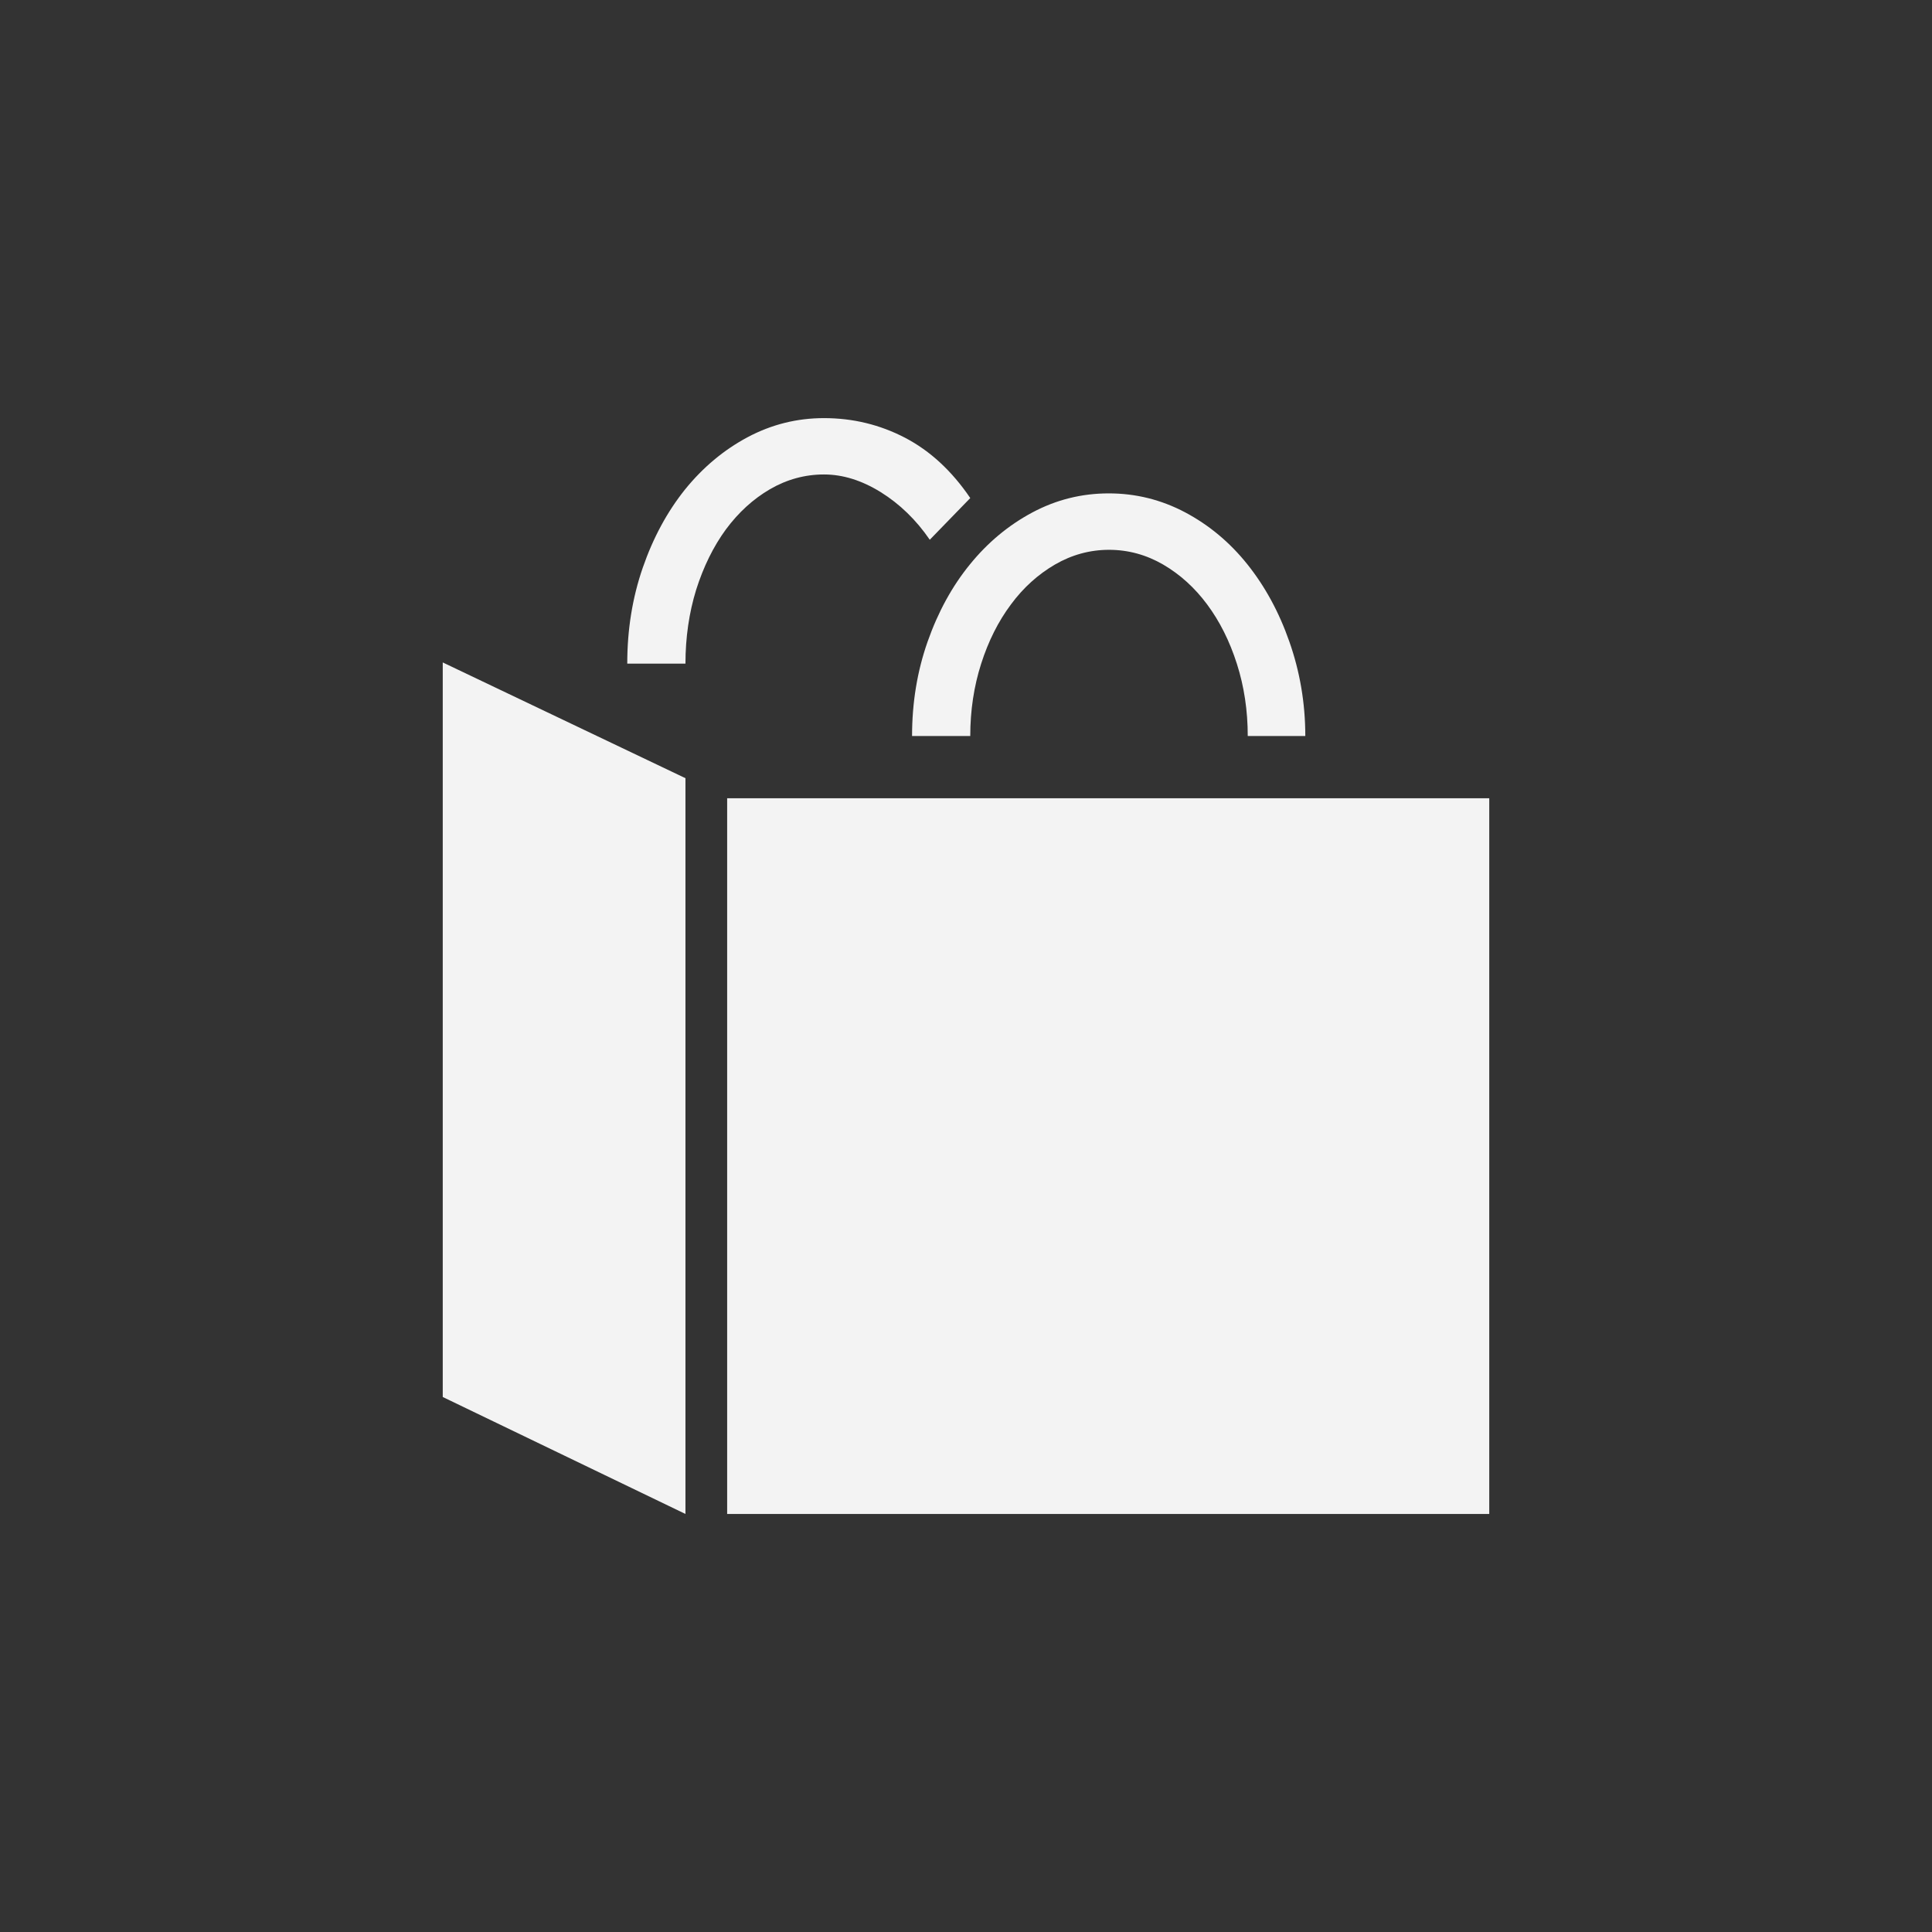 <?xml version="1.0" encoding="utf-8"?>
<!-- Generator: Adobe Illustrator 15.0.2, SVG Export Plug-In . SVG Version: 6.00 Build 0)  -->
<!DOCTYPE svg PUBLIC "-//W3C//DTD SVG 1.1//EN" "http://www.w3.org/Graphics/SVG/1.1/DTD/svg11.dtd">
<svg version="1.1" id="Calque_1" xmlns="http://www.w3.org/2000/svg" xmlns:xlink="http://www.w3.org/1999/xlink" x="0px" y="0px"
	 width="24px" height="24px" viewBox="28 0 24 24" enable-background="new 28 0 24 24" xml:space="preserve">
<rect x="28" y="0" width="24" height="24" fill="#333333" stroke="none"/>
<g>
	<path fill="#f3f3f3" d="M36.515,18.807L33.5,17.354V8.229l3.015,1.438V18.807z M36.515,8.244h-0.723
		c0-0.424,0.064-0.82,0.193-1.193c0.129-0.372,0.304-0.695,0.525-0.971c0.222-0.274,0.481-0.491,0.777-0.649
		c0.297-0.158,0.613-0.237,0.949-0.237c0.36,0,0.696,0.082,1.007,0.244c0.312,0.163,0.582,0.413,0.81,0.749L39.55,6.705
		c-0.17-0.248-0.374-0.445-0.61-0.592c-0.236-0.146-0.471-0.219-0.704-0.219c-0.238,0-0.462,0.062-0.671,0.183
		c-0.209,0.122-0.392,0.289-0.548,0.5c-0.155,0.212-0.278,0.462-0.369,0.749C36.56,7.611,36.515,7.919,36.515,8.244z M46.5,18.807
		h-9.467V9.916H46.5V18.807z M44.215,9.143H43.5c0-0.315-0.045-0.616-0.135-0.897c-0.09-0.282-0.213-0.527-0.369-0.737
		c-0.155-0.209-0.338-0.374-0.547-0.496c-0.209-0.121-0.434-0.183-0.672-0.183s-0.463,0.062-0.672,0.183
		c-0.209,0.122-0.393,0.287-0.547,0.496c-0.157,0.21-0.28,0.455-0.37,0.737c-0.09,0.281-0.135,0.582-0.135,0.897h-0.723
		c0-0.414,0.064-0.805,0.193-1.172s0.304-0.688,0.526-0.96c0.221-0.272,0.479-0.487,0.777-0.646
		c0.297-0.158,0.612-0.236,0.948-0.236s0.652,0.079,0.949,0.236c0.297,0.158,0.555,0.373,0.773,0.646
		c0.218,0.273,0.393,0.593,0.521,0.96C44.146,8.338,44.215,8.729,44.215,9.143z"/>
</g>
</svg>
